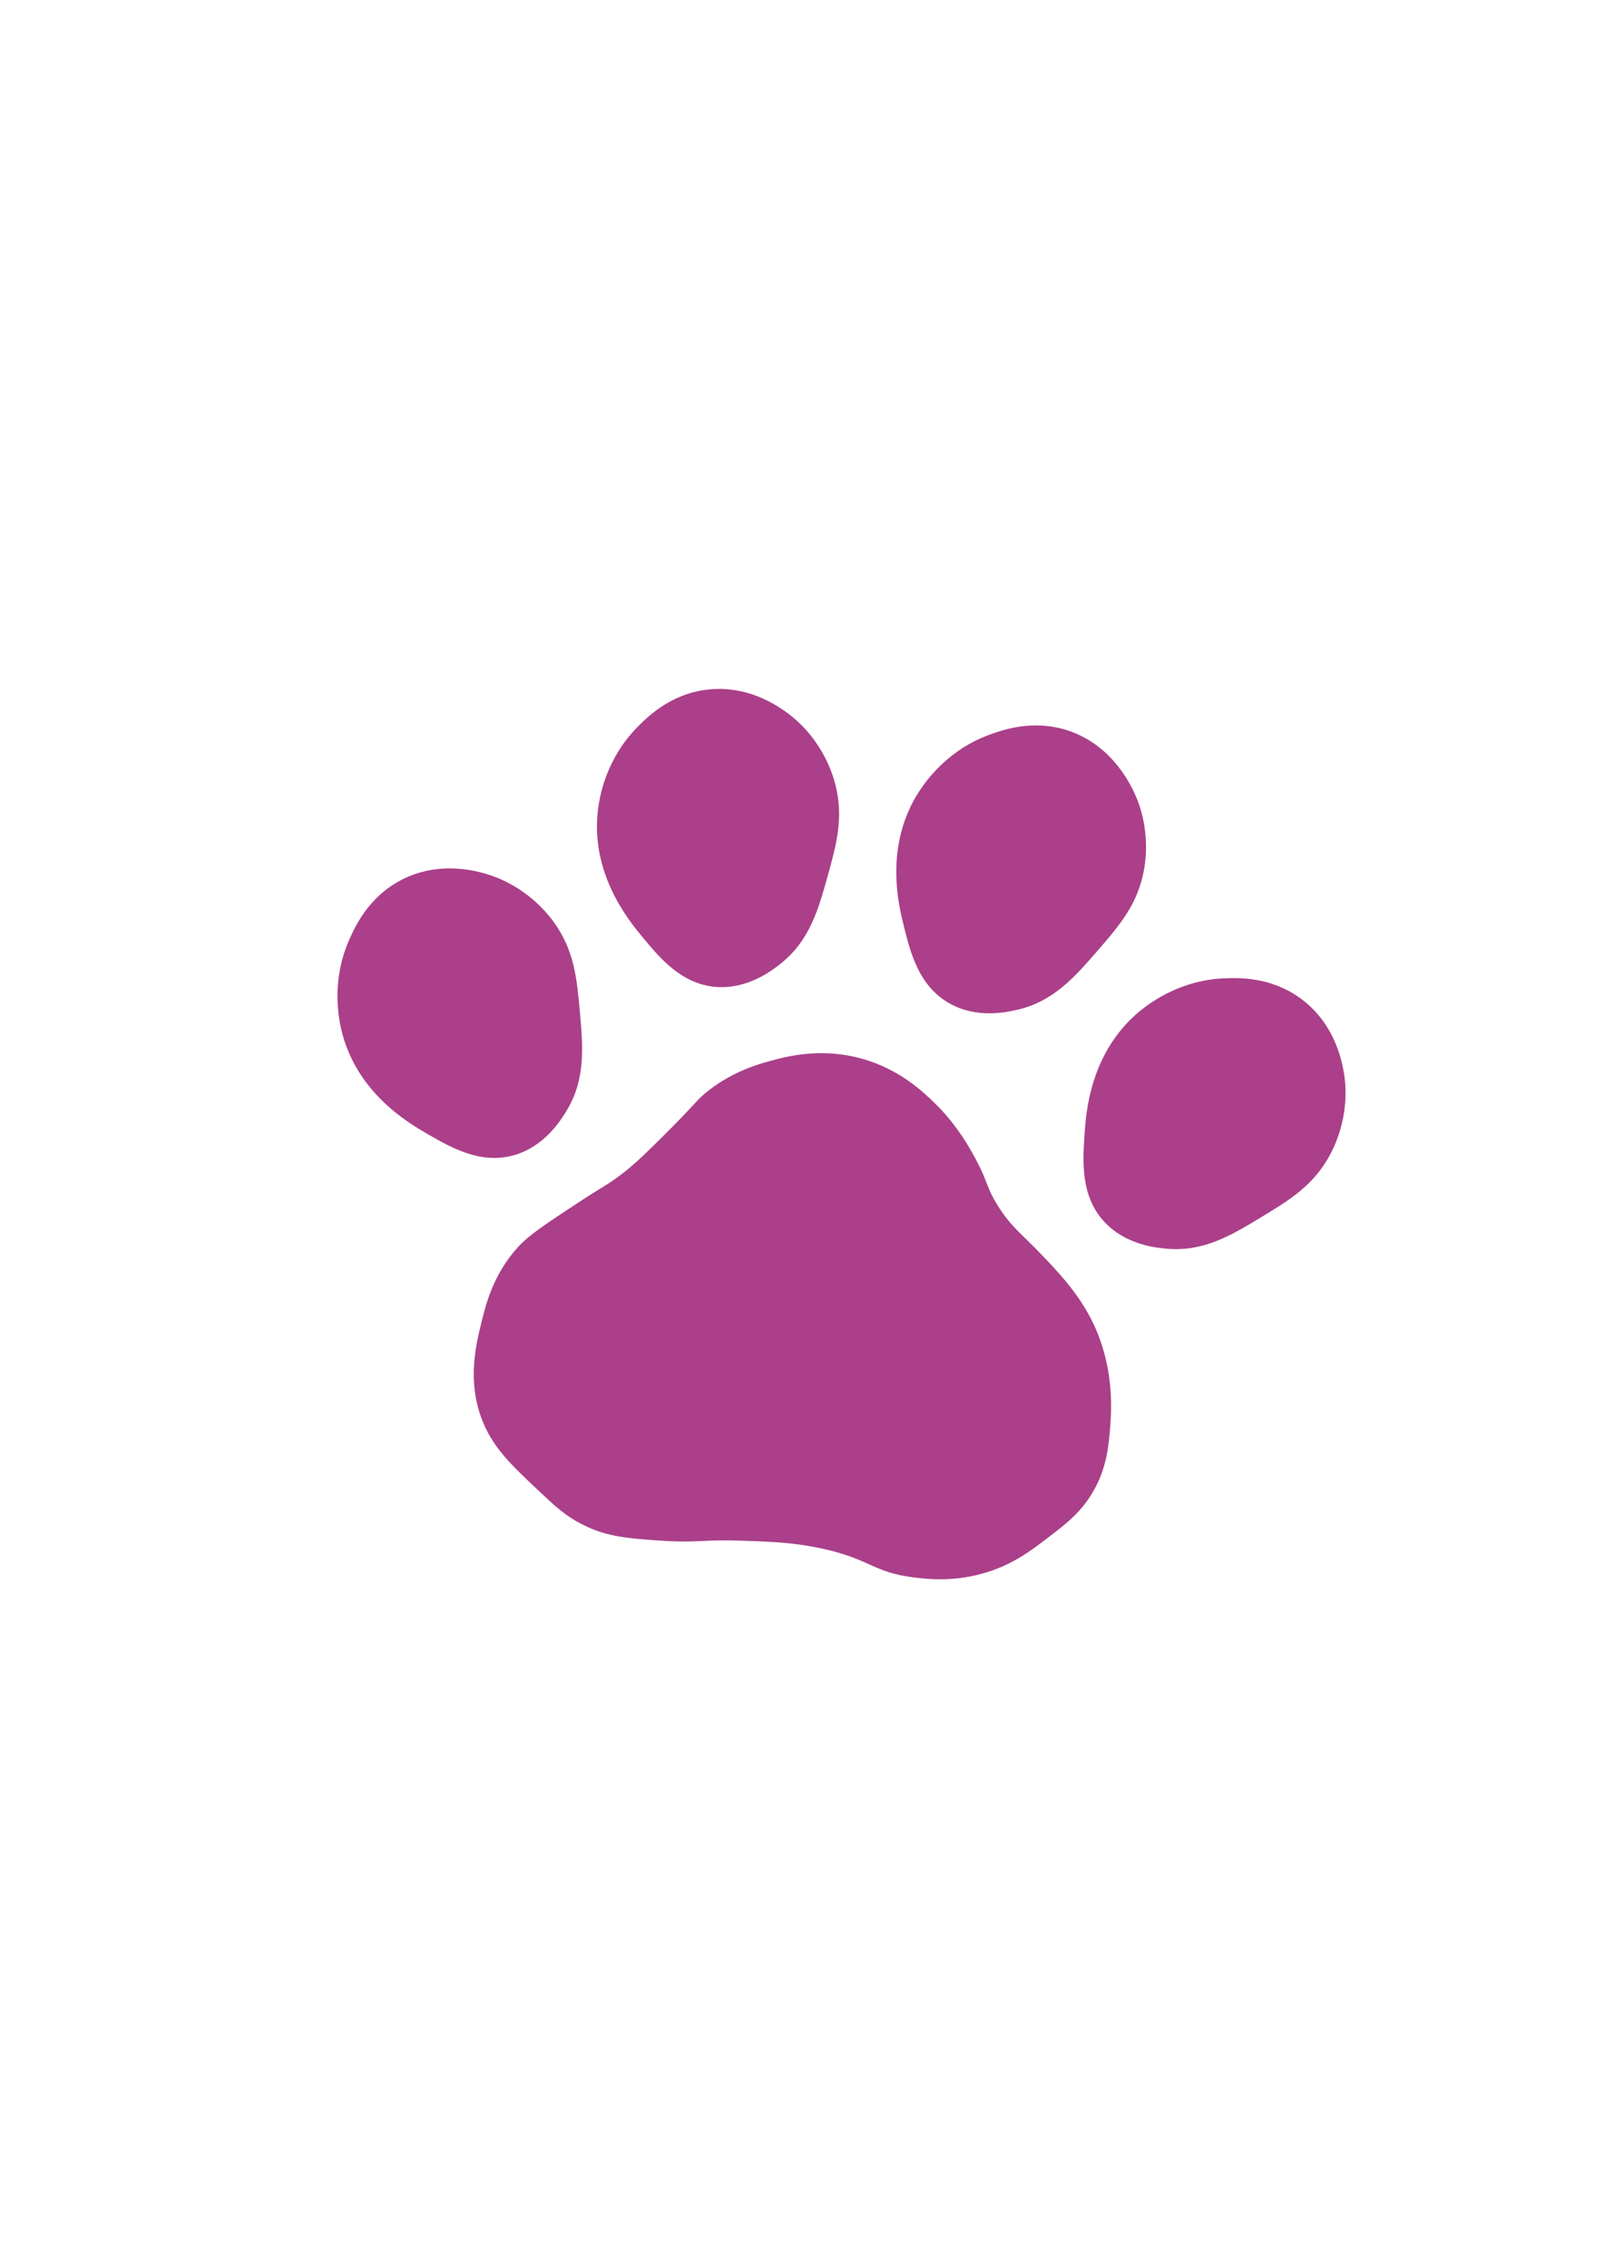 <?xml version="1.0" encoding="utf-8"?>
<!-- Generator: Adobe Illustrator 25.4.8, SVG Export Plug-In . SVG Version: 6.00 Build 0)  -->
<svg version="1.1" id="Layer_1" xmlns="http://www.w3.org/2000/svg" xmlns:xlink="http://www.w3.org/1999/xlink" x="0px" y="0px"
	 viewBox="0 0 174 243" style="enable-background:new 0 0 174 243;" xml:space="preserve">
<style type="text/css">
	.st0{fill:#AB3F8A;}
</style>
<path class="st0" d="M55.1,123.75c-3.58,1.03-6.76-0.8-9.27-2.25c-2-1.15-7.7-4.44-9.27-11.23c-0.36-1.55-0.99-5.4,0.84-9.55
	c0.6-1.36,2.03-4.61,5.62-6.46c4.59-2.37,9.17-0.64,10.11-0.28c0.63,0.24,3.79,1.49,6.18,4.77c2.23,3.06,2.5,6.11,2.81,9.55
	c0.34,3.81,0.65,7.26-1.4,10.67C60.15,119.91,58.42,122.79,55.1,123.75z"/>
<path class="st0" d="M76.71,105.73c-3.71-0.29-6.04-3.13-7.89-5.36c-1.47-1.78-5.65-6.86-4.73-13.78c0.21-1.58,0.97-5.4,4.15-8.64
	c1.04-1.06,3.52-3.6,7.53-4.07c5.13-0.61,8.81,2.63,9.56,3.29c0.51,0.45,3.02,2.72,4.11,6.64c1.01,3.65,0.19,6.6-0.73,9.93
	c-1.02,3.68-1.95,7.02-5.07,9.5C82.79,103.91,80.16,106,76.71,105.73z"/>
<path class="st0" d="M101.65,107.45c-3.22-1.86-4.11-5.42-4.81-8.23c-0.56-2.24-2.15-8.62,1.66-14.47c0.87-1.33,3.2-4.45,7.46-6.02
	c1.39-0.51,4.73-1.73,8.55-0.44c4.89,1.66,6.82,6.16,7.22,7.09c0.27,0.62,1.56,3.76,0.85,7.76c-0.66,3.73-2.67,6.04-4.93,8.65
	c-2.51,2.89-4.78,5.5-8.66,6.39C107.92,108.43,104.64,109.18,101.65,107.45z"/>
<path class="st0" d="M118.27,130.84c-2.5-2.75-2.26-6.42-2.07-9.31c0.15-2.3,0.59-8.87,6-13.27c1.23-1,4.41-3.26,8.94-3.45
	c1.48-0.06,5.03-0.21,8.27,2.2c4.15,3.07,4.61,7.95,4.71,8.95c0.06,0.67,0.33,4.05-1.56,7.65c-1.77,3.35-4.38,4.94-7.33,6.73
	c-3.27,1.98-6.23,3.78-10.2,3.44C123.95,133.68,120.6,133.4,118.27,130.84z"/>
<path class="st0" d="M57.74,159.73c-3.04-2.86-5.05-4.75-6.18-7.86c-1.47-4.04-0.58-7.71,0-10.11c0.46-1.9,1.26-5.22,3.93-8.15
	c1.19-1.31,2.95-2.46,6.46-4.77c2.59-1.71,3.28-1.95,5.06-3.37c1.24-0.99,2.25-1.98,4.21-3.93c3.52-3.49,3.43-3.75,4.77-4.77
	c2.61-2,5.19-2.74,6.46-3.09c1.87-0.52,5.49-1.47,9.83-0.28c4.04,1.11,6.55,3.5,7.86,4.77c2.49,2.42,3.91,5.08,4.49,6.18
	c1.23,2.32,1.05,2.85,2.25,4.77c1.39,2.25,2.57,3.06,4.49,5.06c1.91,1.98,4.09,4.25,5.62,7.3c2.4,4.82,2.1,9.47,1.97,11.23
	c-0.17,2.15-0.36,4.66-1.97,7.3c-1.27,2.1-2.83,3.29-4.77,4.77c-1.71,1.31-3.61,2.76-6.46,3.65c-3.44,1.08-6.35,0.75-7.86,0.56
	c-4.36-0.54-4.62-1.95-9.83-3.09c-2.94-0.64-5.3-0.73-8.43-0.84c-4.48-0.16-4.78,0.26-8.71,0c-3.63-0.24-5.86-0.41-8.43-1.69
	C60.63,162.45,59.5,161.39,57.74,159.73z"/>
</svg>
